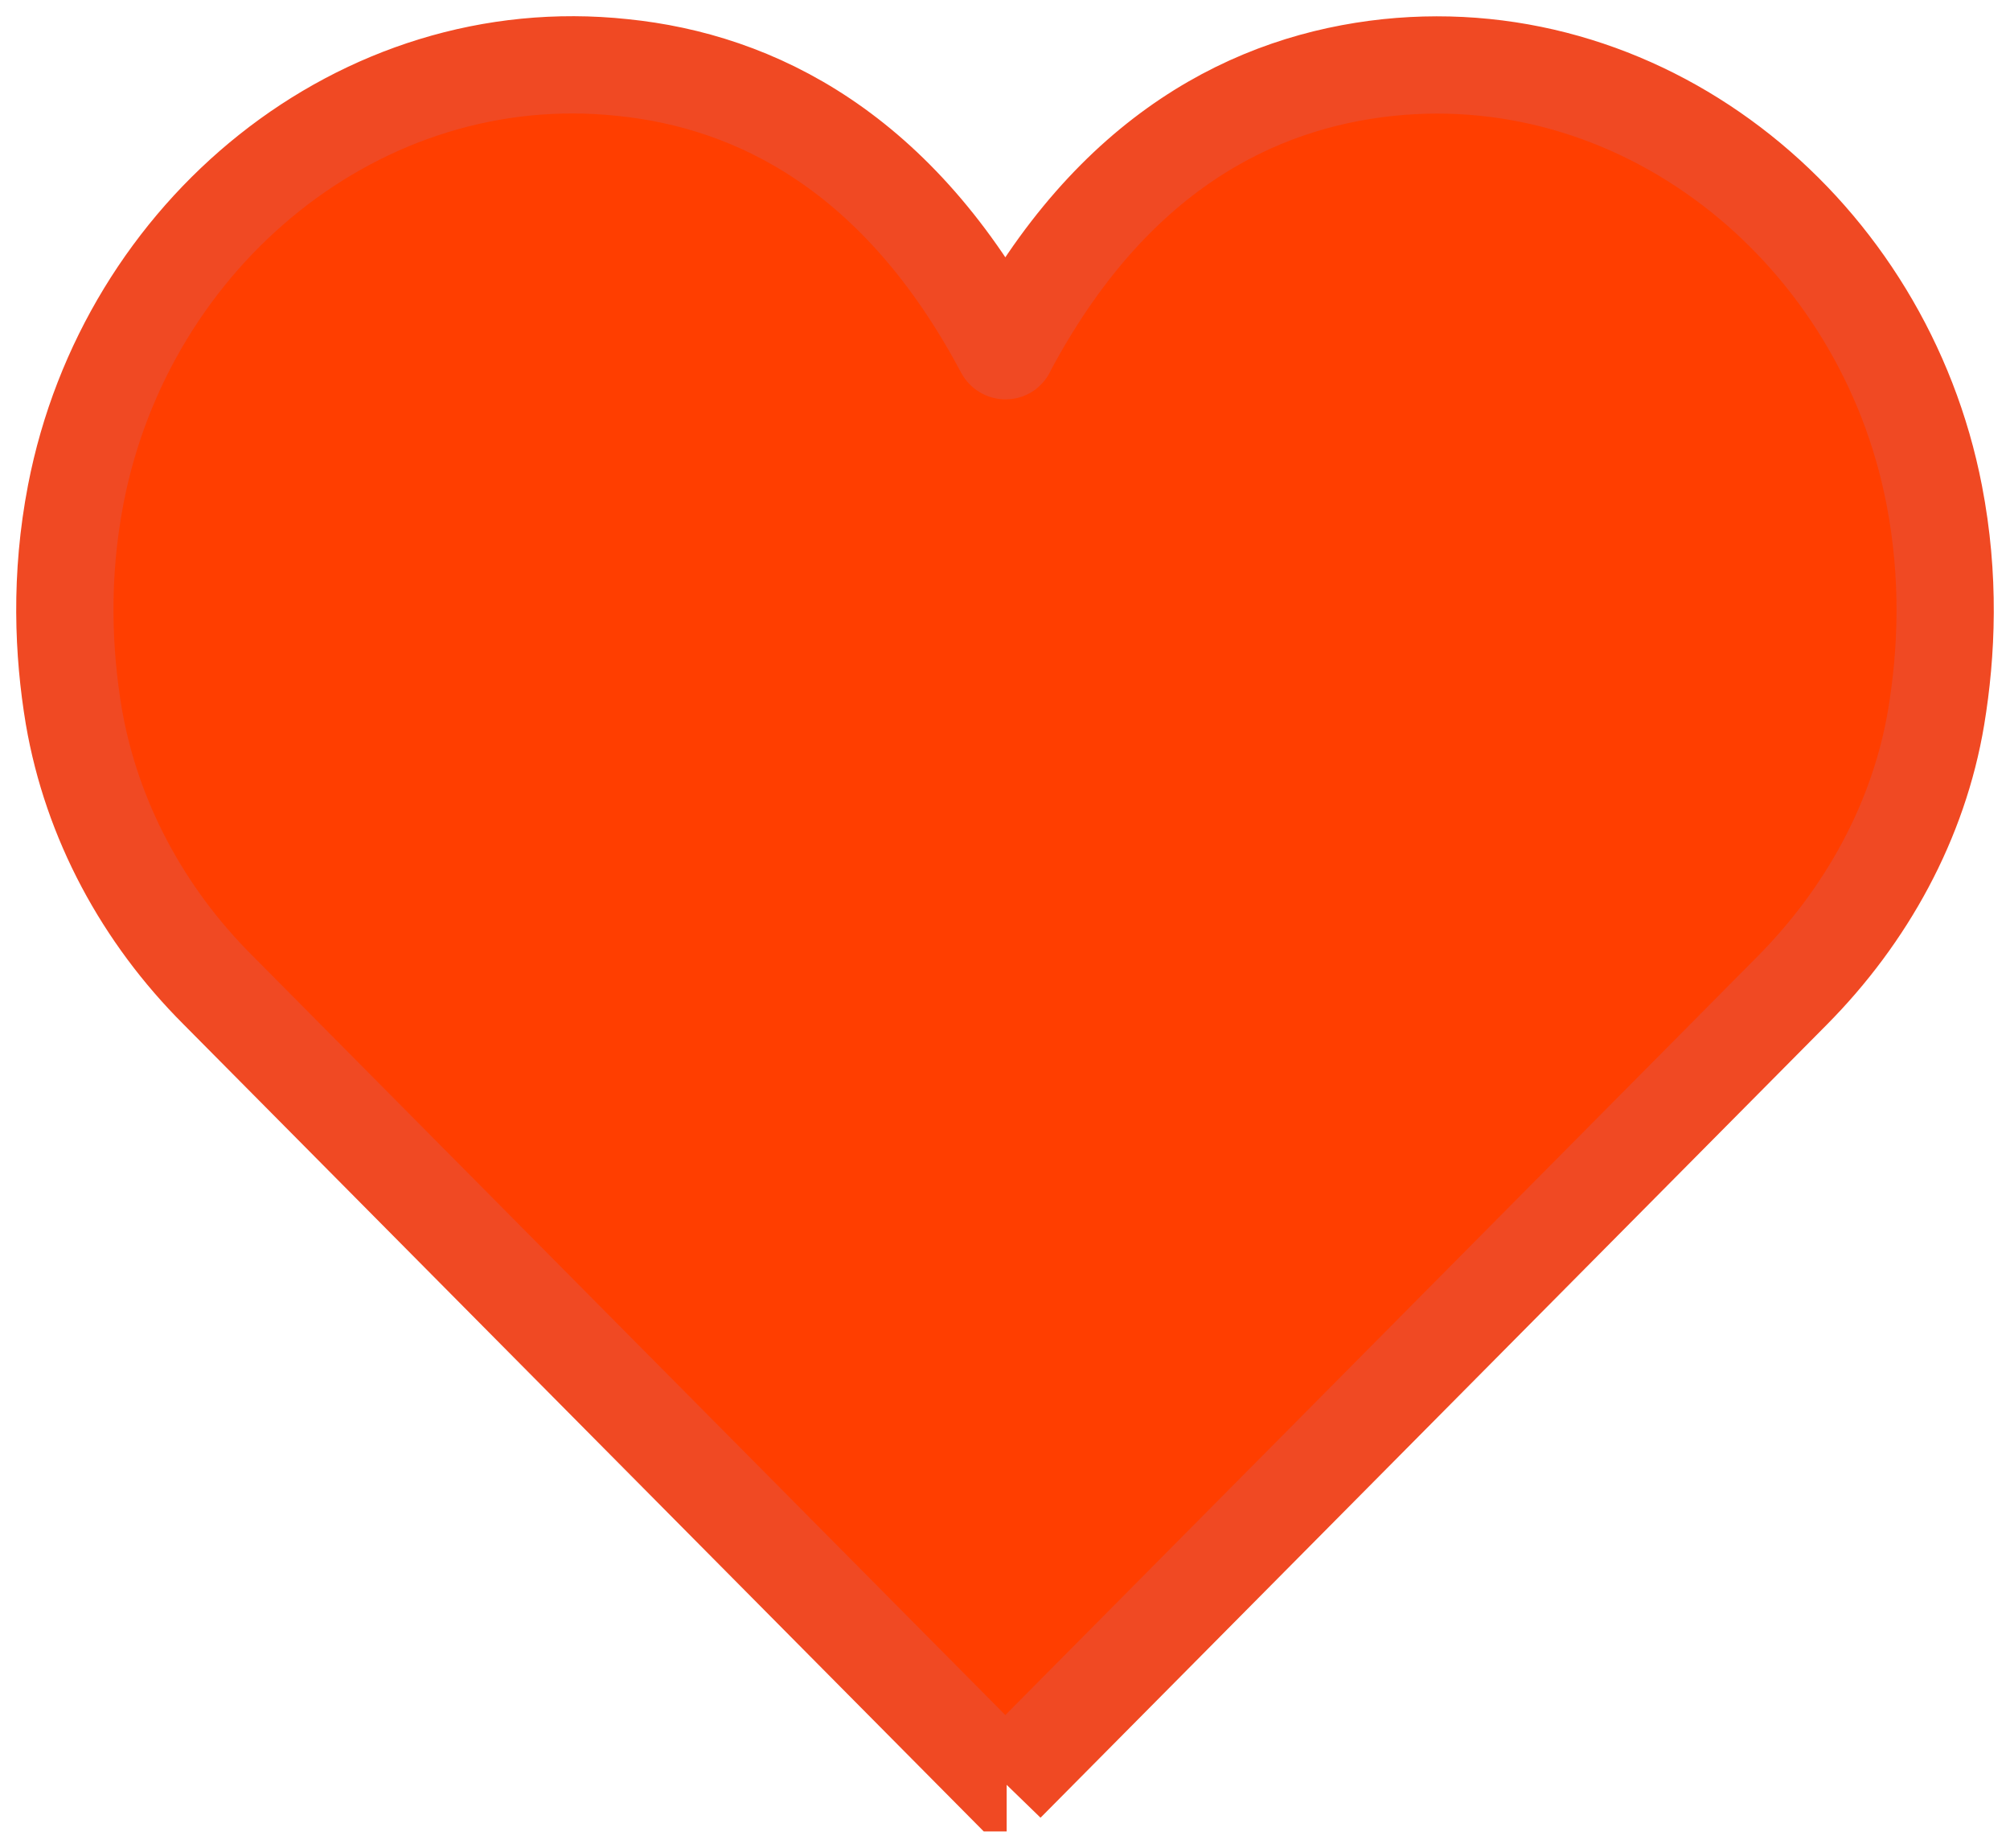 <svg width="62" height="57" viewBox="0 0 62 57" fill="none" xmlns="http://www.w3.org/2000/svg">
<path d="M31.031 55L55.286 30.542C57.576 28.232 59.192 25.304 59.724 22.108C60.051 20.128 60.153 17.797 59.662 15.261C58.108 7.218 50.889 1.238 42.811 2.083C38.741 2.517 34.303 4.661 31.051 10.786C31.051 10.827 30.99 10.827 30.969 10.786C27.718 4.661 23.28 2.496 19.21 2.083C11.111 1.217 3.892 7.198 2.338 15.24C1.847 17.777 1.949 20.128 2.276 22.087C2.828 25.304 4.424 28.232 6.714 30.521L30.969 54.979C30.969 54.979 31.031 54.979 31.051 54.979L31.031 55Z" fill="#FF3E00" stroke="#F04923" stroke-width="3" stroke-miterlimit="10"/>
</svg>
